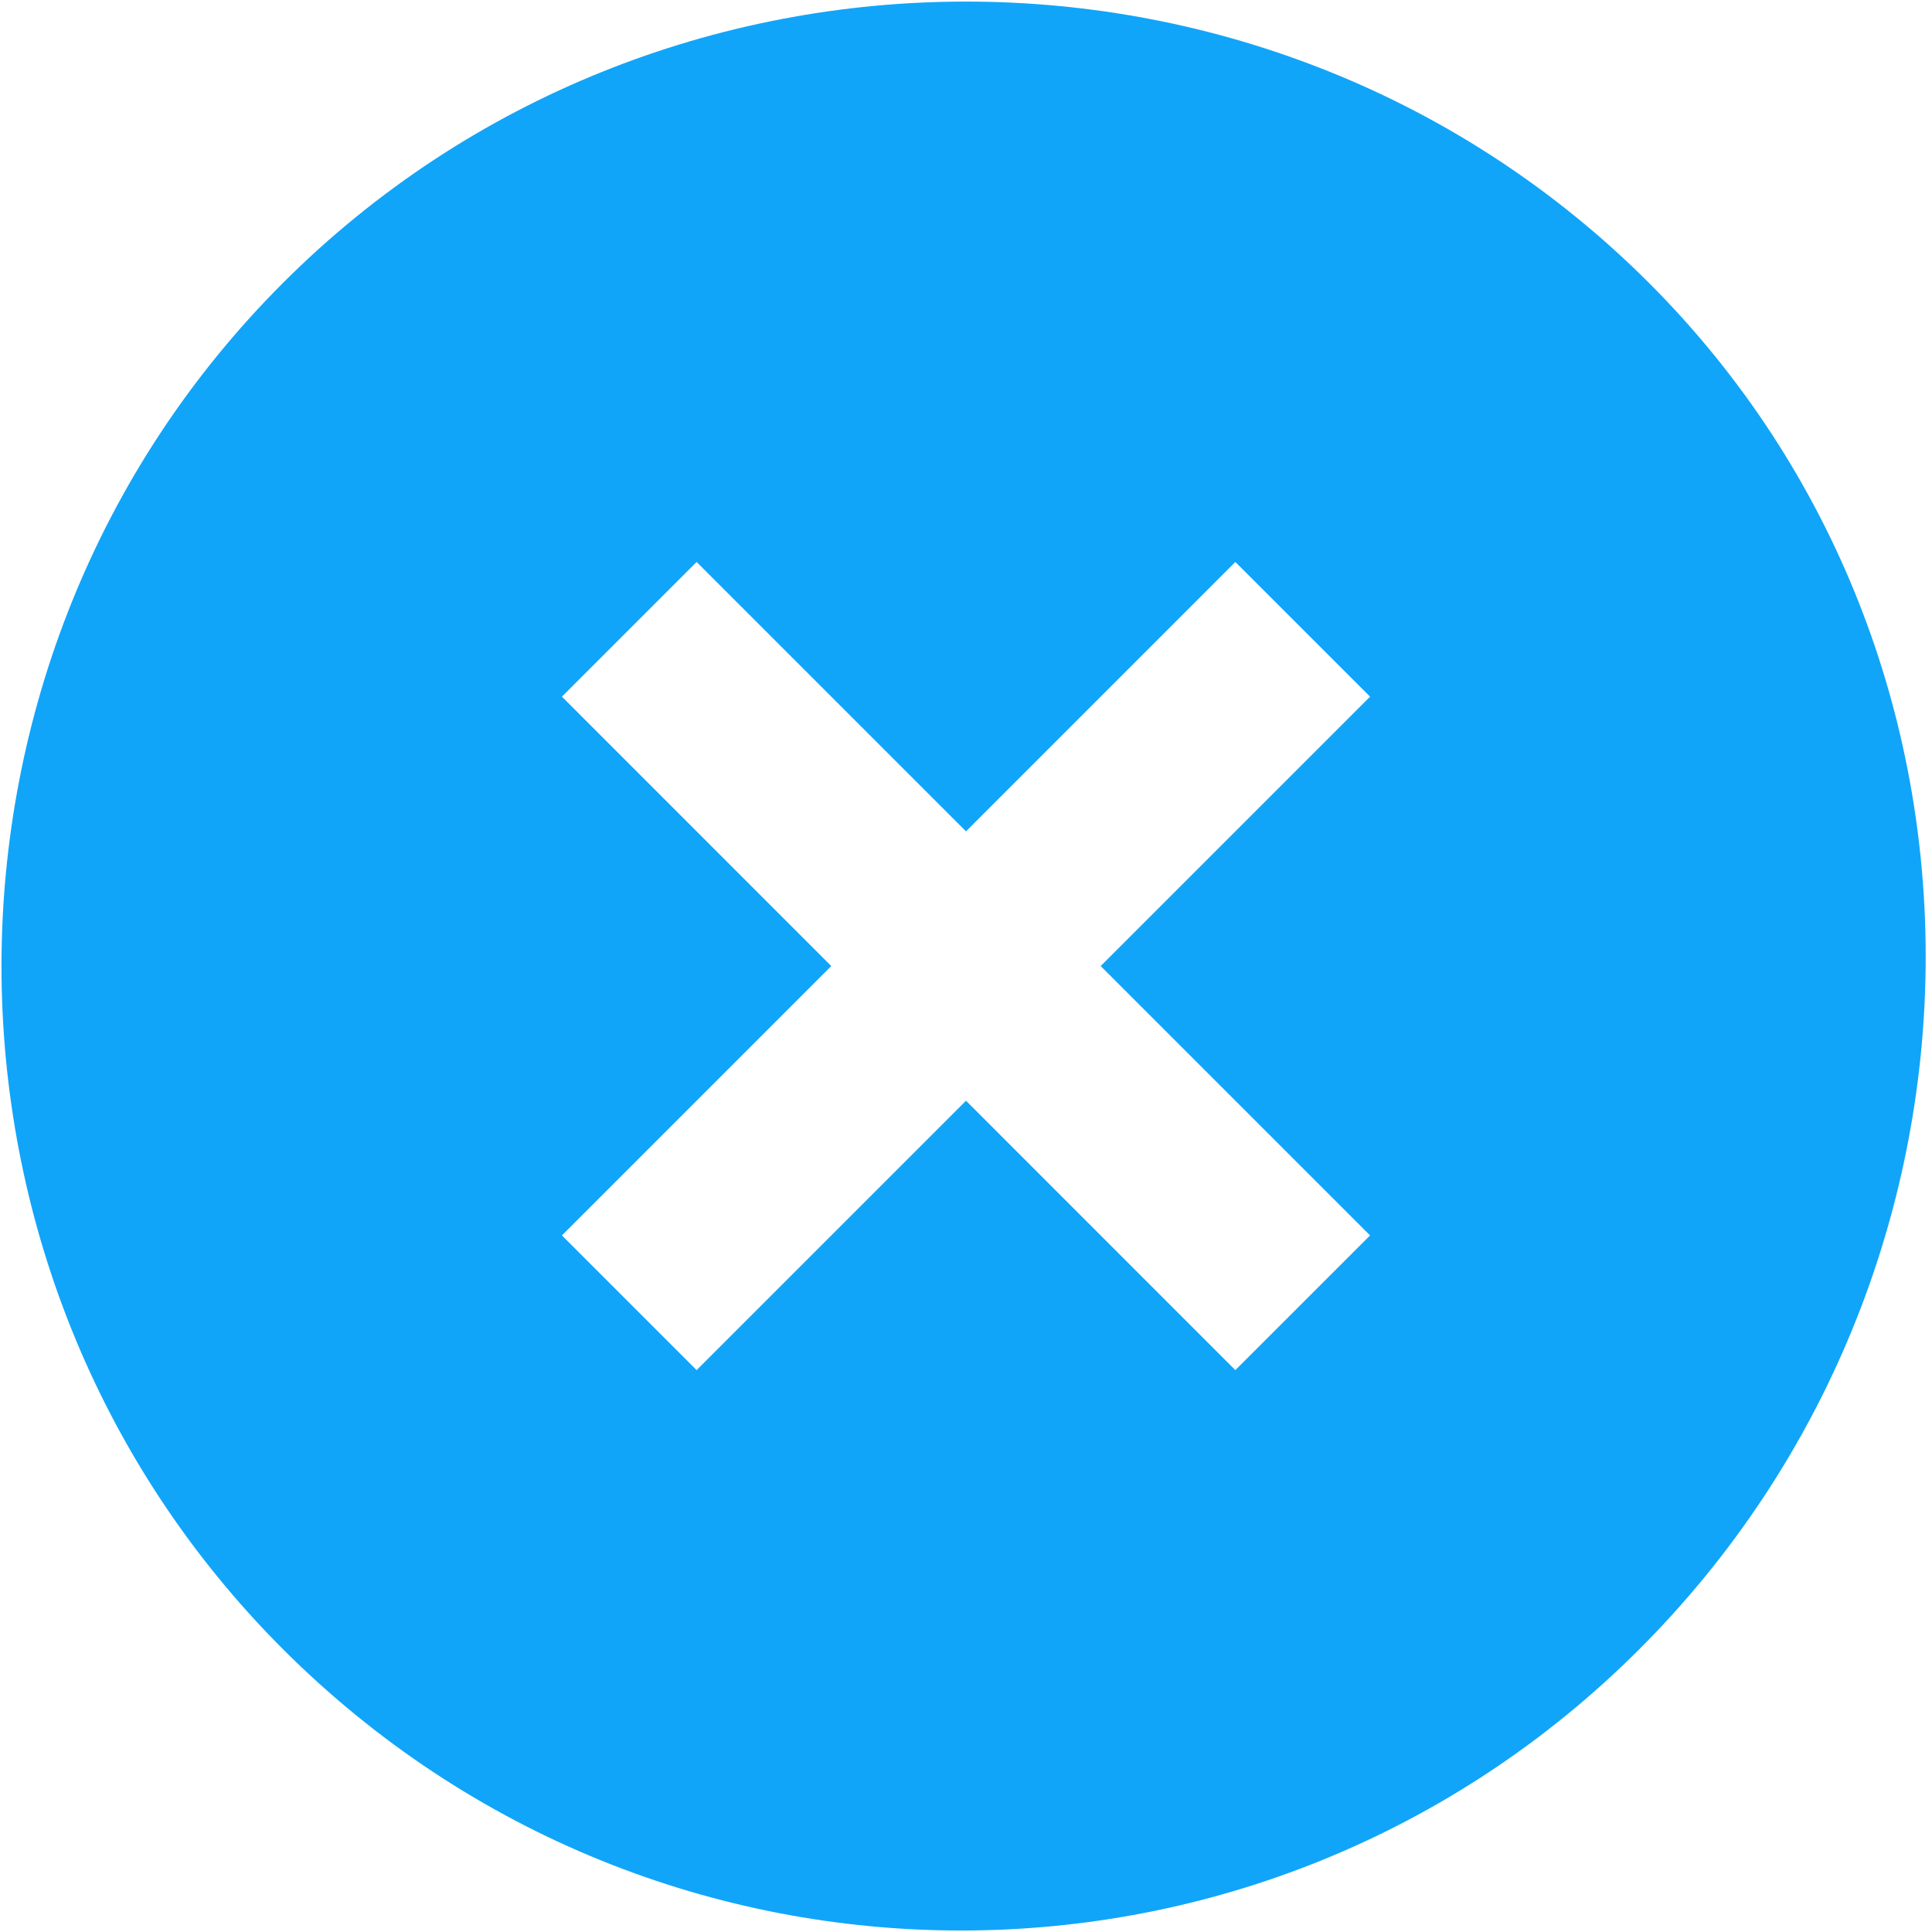 <svg width="41" height="41" viewBox="0 0 41 41" fill="none" xmlns="http://www.w3.org/2000/svg">
<path d="M34.995 6.005C27.033 -1.957 13.966 -1.957 6.004 6.005C-1.959 13.968 -1.959 27.034 6.004 34.997C13.966 42.959 26.829 42.959 34.791 34.997C42.754 27.034 42.958 13.968 34.995 6.005ZM26.216 29.076L20.5 23.359L14.783 29.076L11.925 26.218L17.641 20.501L11.925 14.784L14.783 11.926L20.5 17.643L26.216 11.926L29.075 14.784L23.358 20.501L29.075 26.218L26.216 29.076Z" fill="#10A5F9"/>
</svg>
